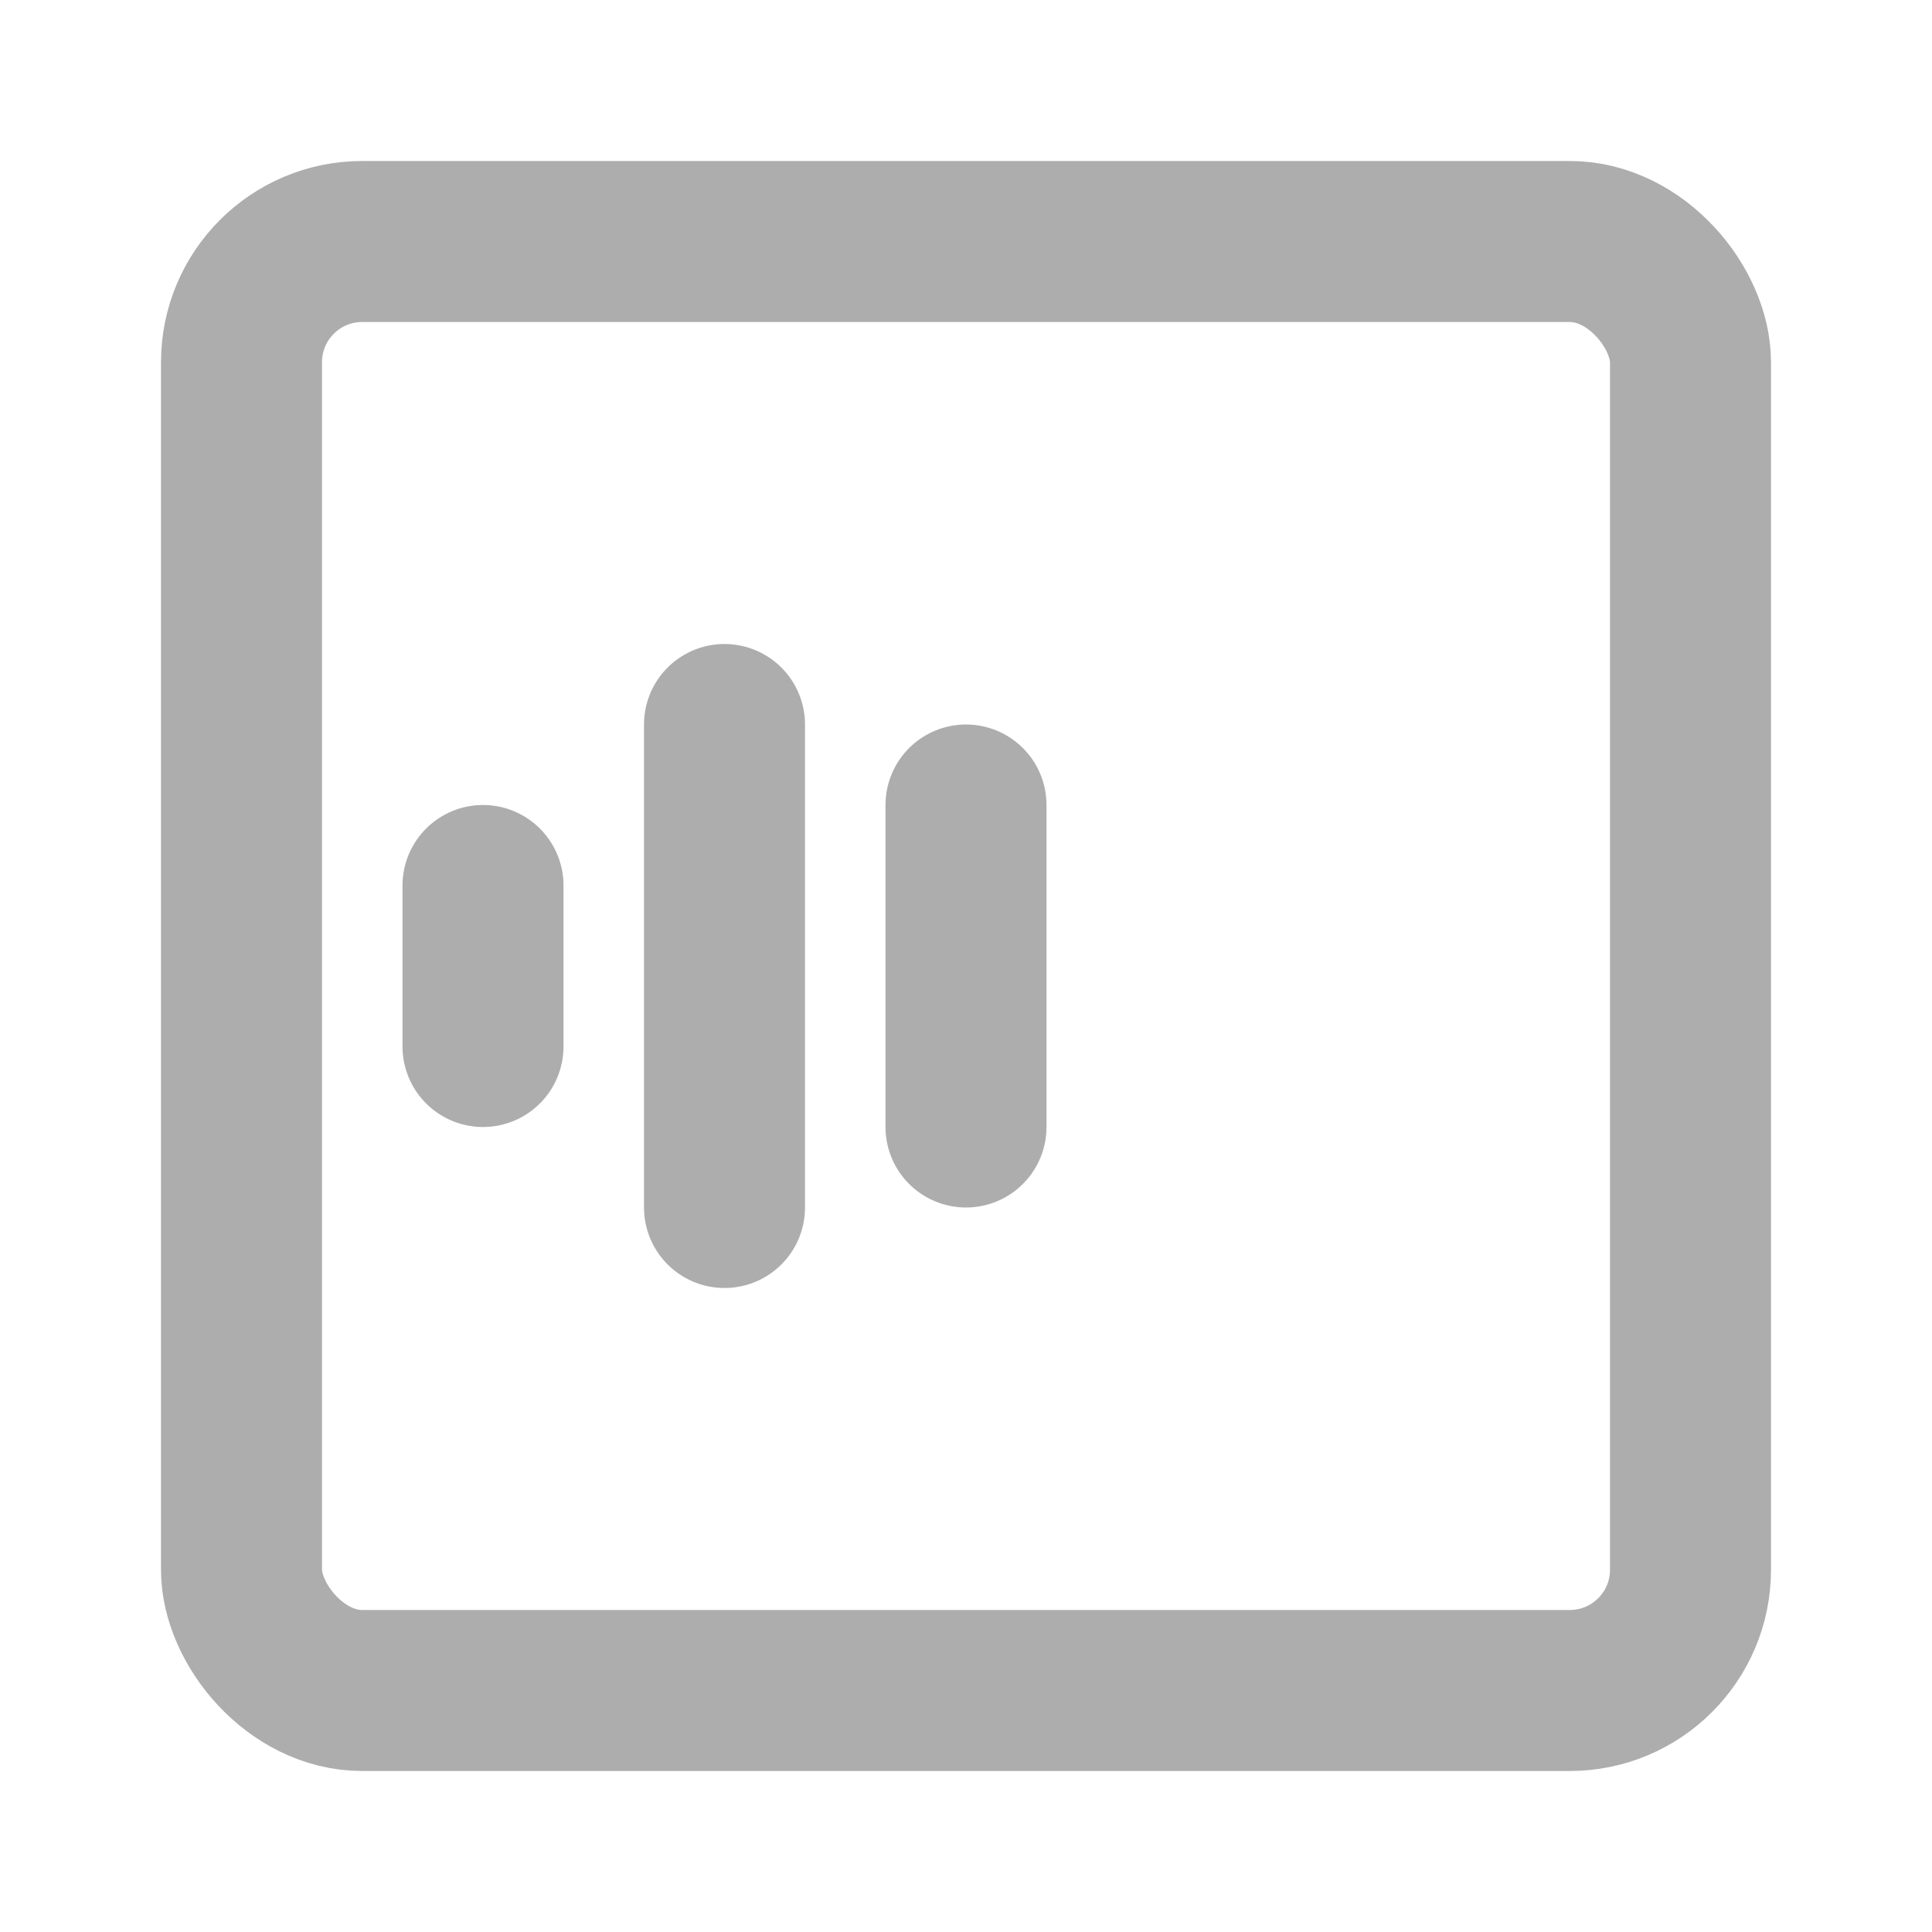 <?xml version="1.0" encoding="UTF-8"?>
<svg width="28" height="28" viewBox="0 0 48 48" fill="none" xmlns="http://www.w3.org/2000/svg">
    <rect x="6" y="6" width="36" height="36" rx="3" fill="none" stroke="#adadad" stroke-width="4" stroke-linecap="round"
          stroke-linejoin="round"/>
    <path d="M12 22V26" stroke="#adadad" stroke-width="4" stroke-linecap="round"/>
    <path d="M18 18V30" stroke="#adadad" stroke-width="4" stroke-linecap="round"/>
    <path d="M24 20V28" stroke="#adadad" stroke-width="4" stroke-linecap="round"/>
</svg>